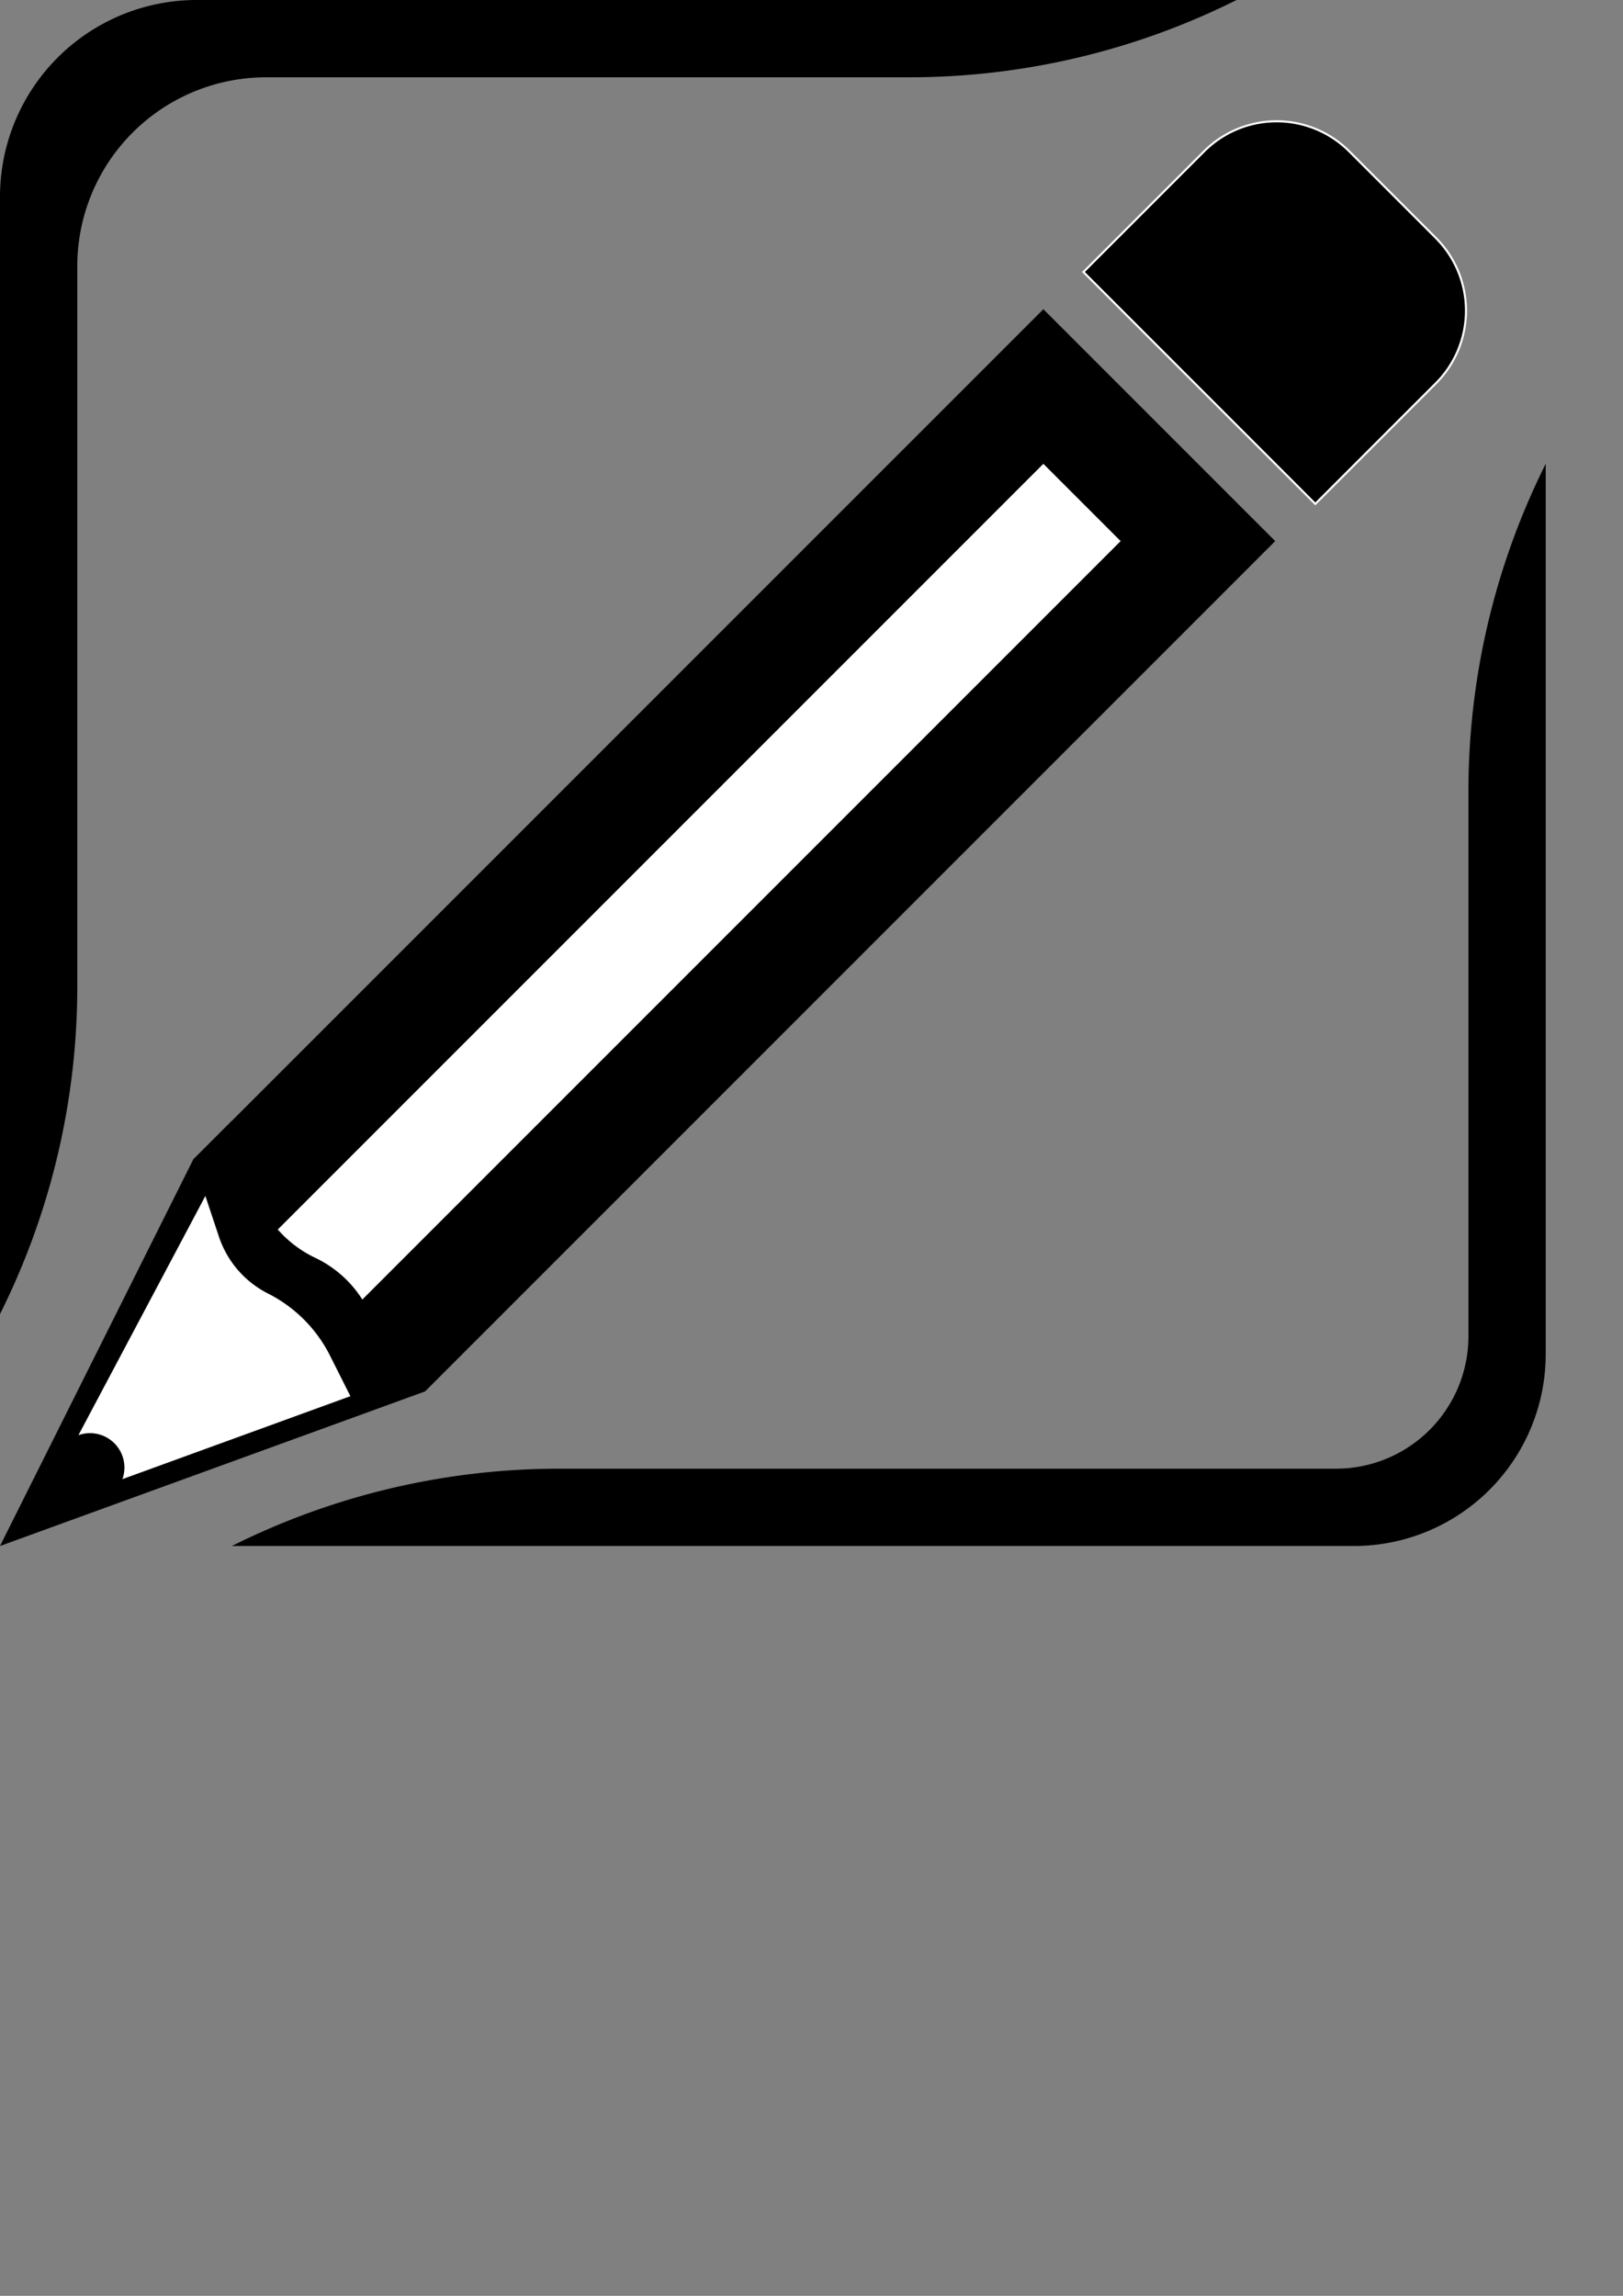 <?xml version="1.0" encoding="UTF-8" standalone="no"?>
<!-- Created with Inkscape (http://www.inkscape.org/) -->

<svg
   width="210mm"
   height="297mm"
   viewBox="0 0 210 297"
   version="1.1"
   id="svg1"
   inkscape:version="1.3.2 (091e20e, 2023-11-25, custom)"
   sodipodi:docname="logo.svg"
   xmlns:inkscape="http://www.inkscape.org/namespaces/inkscape"
   xmlns:sodipodi="http://sodipodi.sourceforge.net/DTD/sodipodi-0.dtd"
   xmlns="http://www.w3.org/2000/svg"
   xmlns:svg="http://www.w3.org/2000/svg">
  <rect x="0" y="0" width="210" height="297" fill="#808080" stroke="none"/>
  <sodipodi:namedview
     id="namedview1"
     pagecolor="#ffffff"
     bordercolor="#000000"
     borderopacity="0.25"
     inkscape:showpageshadow="2"
     inkscape:pageopacity="0.0"
     inkscape:pagecheckerboard="0"
     inkscape:deskcolor="#d1d1d1"
     inkscape:document-units="mm"
     inkscape:zoom="0.25"
     inkscape:cx="460"
     inkscape:cy="666"
     inkscape:window-width="1920"
     inkscape:window-height="1009"
     inkscape:window-x="1912"
     inkscape:window-y="-8"
     inkscape:window-maximized="1"
     inkscape:current-layer="layer1" />
  <defs
     id="defs1">
    <inkscape:path-effect
       effect="fillet_chamfer"
       id="path-effect7"
       is_visible="true"
       lpeversion="1"
       nodesatellites_param="F,0,0,1,0,0,0,1 @ F,0,0,1,0,5.284,0,1 @ F,0,0,1,0,6.15,0,1 @ F,0,0,1,0,0,0,1 @ F,0,0,1,0,0,0,1 @ F,0,0,1,0,0,0,1 @ F,0,0,1,0,6.88,0,1 @ F,0,0,1,0,6.648,0,1 @ F,0,0,1,0,0,0,1"
       radius="0"
       unit="px"
       method="auto"
       mode="F"
       chamfer_steps="1"
       flexible="false"
       use_knot_distance="true"
       apply_no_radius="true"
       apply_with_radius="true"
       only_selected="false"
       hide_knots="false" />
    <inkscape:path-effect
       effect="fillet_chamfer"
       id="path-effect6"
       is_visible="true"
       lpeversion="1"
       nodesatellites_param="F,0,0,1,0,0,0,1 @ F,0,0,1,0,0,0,1 @ F,0,0,1,0,0,0,1 @ F,0,0,1,0,10.554,0,1 @ F,0,0,1,0,0,0,1"
       radius="0"
       unit="px"
       method="auto"
       mode="F"
       chamfer_steps="1"
       flexible="false"
       use_knot_distance="true"
       apply_no_radius="true"
       apply_with_radius="true"
       only_selected="false"
       hide_knots="false" />
    <inkscape:path-effect
       effect="fillet_chamfer"
       id="path-effect5"
       is_visible="true"
       lpeversion="1"
       nodesatellites_param="F,0,0,1,0,0,0,1 @ F,0,1,1,0,13.285,0,1 @ F,0,0,1,0,13.285,0,1 @ F,0,0,1,0,0,0,1"
       radius="0"
       unit="px"
       method="auto"
       mode="F"
       chamfer_steps="1"
       flexible="false"
       use_knot_distance="true"
       apply_no_radius="true"
       apply_with_radius="true"
       only_selected="false"
       hide_knots="false" />
    <inkscape:path-effect
       effect="fillet_chamfer"
       id="path-effect4"
       is_visible="true"
       lpeversion="1"
       nodesatellites_param="F,0,0,1,0,0,0,1 @ F,0,0,1,0,22.361,0,1 @ F,0,0,1,0,17.142,0,1 @ F,0,0,1,0,22.361,0,1 @ F,0,0,1,0,0,0,1 @ F,0,0,1,0,24.826,0,1"
       radius="0"
       unit="px"
       method="auto"
       mode="F"
       chamfer_steps="1"
       flexible="false"
       use_knot_distance="true"
       apply_no_radius="true"
       apply_with_radius="true"
       only_selected="false"
       hide_knots="false" />
    <inkscape:path-effect
       effect="fillet_chamfer"
       id="path-effect1"
       is_visible="true"
       lpeversion="1"
       nodesatellites_param="F,0,0,1,0,0,0,1 @ F,0,0,1,0,25.453,0,1 @ F,0,0,1,0,0,0,1 @ F,0,0,1,0,22.361,0,1 @ F,0,0,1,0,24.434,0,1 @ F,0,0,1,0,22.361,0,1"
       radius="0"
       unit="px"
       method="auto"
       mode="F"
       chamfer_steps="1"
       flexible="false"
       use_knot_distance="true"
       apply_no_radius="true"
       apply_with_radius="true"
       only_selected="false"
       hide_knots="false" />
  </defs>
  <g
     inkscape:label="Calque 1"
     inkscape:groupmode="layer"
     id="layer1">
    <path
       style="fill:#000000;stroke-width:0.265"
       d="M 0,170 V 25.453 A 25.453,25.453 135 0 1 25.453,0 H 160 A 94.721,94.721 166.717 0 1 117.639,10 H 34.434 A 24.434,24.434 135 0 0 10,34.434 V 127.639 A 94.721,94.721 103.283 0 1 0,170 Z"
       id="path1"
       sodipodi:nodetypes="ccccccc"
       inkscape:path-effect="#path-effect1"
       inkscape:original-d="M 0,170 V 0 H 160 L 140,10 H 10 v 140 z" />
    <path
       style="fill:#000000;stroke-width:0.265"
       d="M 30,200 A 94.721,94.721 166.717 0 1 72.361,190 H 172.858 A 17.142,17.142 135 0 0 190,172.858 l 0,-70.498 A 94.721,94.721 103.283 0 1 200,60 V 175.174 A 24.826,24.826 135 0 1 175.174,200 Z"
       id="path2"
       sodipodi:nodetypes="ccccccc"
       inkscape:path-effect="#path-effect4"
       inkscape:original-d="M 30,200 50,190 H 190 V 80 l 10,-20 v 140 z" />
    <path
       style="fill:#000000;stroke-width:0.265"
       d="M 0,200 25,150 135,40 165,70 55,180 Z"
       id="path3"
       sodipodi:nodetypes="cccccc" />
    <path
       style="fill:#000000;stroke:#ffffff;stroke-width:0.265;stroke-opacity:1"
       d="m 170.187,65.187 15.606,-15.606 a 13.285,13.285 90 0 0 0,-18.788 L 174.581,19.581 a 13.285,13.285 0 0 0 -18.788,0 l -15.606,15.606 z"
       id="path4"
       sodipodi:nodetypes="ccccc"
       inkscape:path-effect="#path-effect5"
       inkscape:original-d="m 170.18709,65.187088 25,-25 -30,-30 -25,25 z" />
    <path
       style="fill:#ffffff;fill-opacity:1;stroke:none;stroke-width:0.265;stroke-opacity:1"
       d="m 35,160 10,10 L 145,70 l -10,-10 z"
       id="path5"
       sodipodi:nodetypes="ccccc" />
    <path
       style="fill:#ffffff;fill-opacity:1;stroke:none;stroke-width:0.265;stroke-opacity:1"
       d="M 29.796,154.122 50,176.082 20,187 a 3.912,3.912 45 0 0 -5,-5 z"
       id="path6"
       sodipodi:nodetypes="cccccc"
       inkscape:path-effect="#path-effect6"
       inkscape:original-d="M 29.796416,154.12158 50,176.082 20,187 23.388528,179.98479 15,182 Z"
       transform="matrix(1.138,0,0,1.138,-6.921,-21.454)" />
    <path
       style="fill:#000000;fill-opacity:1;stroke:none;stroke-width:0.265;stroke-opacity:1"
       d="m 25,150 3.329,9.987 a 12.758,12.758 49.065 0 0 6.398,7.376 18.133,18.133 45.34 0 1 8.035,8.132 L 45.529,181 l 5.896,-0.266 -1.025,-1.906 -1.711,-6.558 a 14.677,14.677 50.265 0 0 -7.965,-9.582 15.13,15.13 48.969 0 1 -7.828,-8.995 L 30,145 Z"
       id="path7"
       sodipodi:nodetypes="cccccccccc"
       inkscape:path-effect="#path-effect7"
       inkscape:original-d="m 25,150 5,15 10,5 5.529167,11 5.896178,-0.266 -1.02478,-1.90608 L 46.953574,165.61198 35,160 30,145 Z" />
  </g>
</svg>
